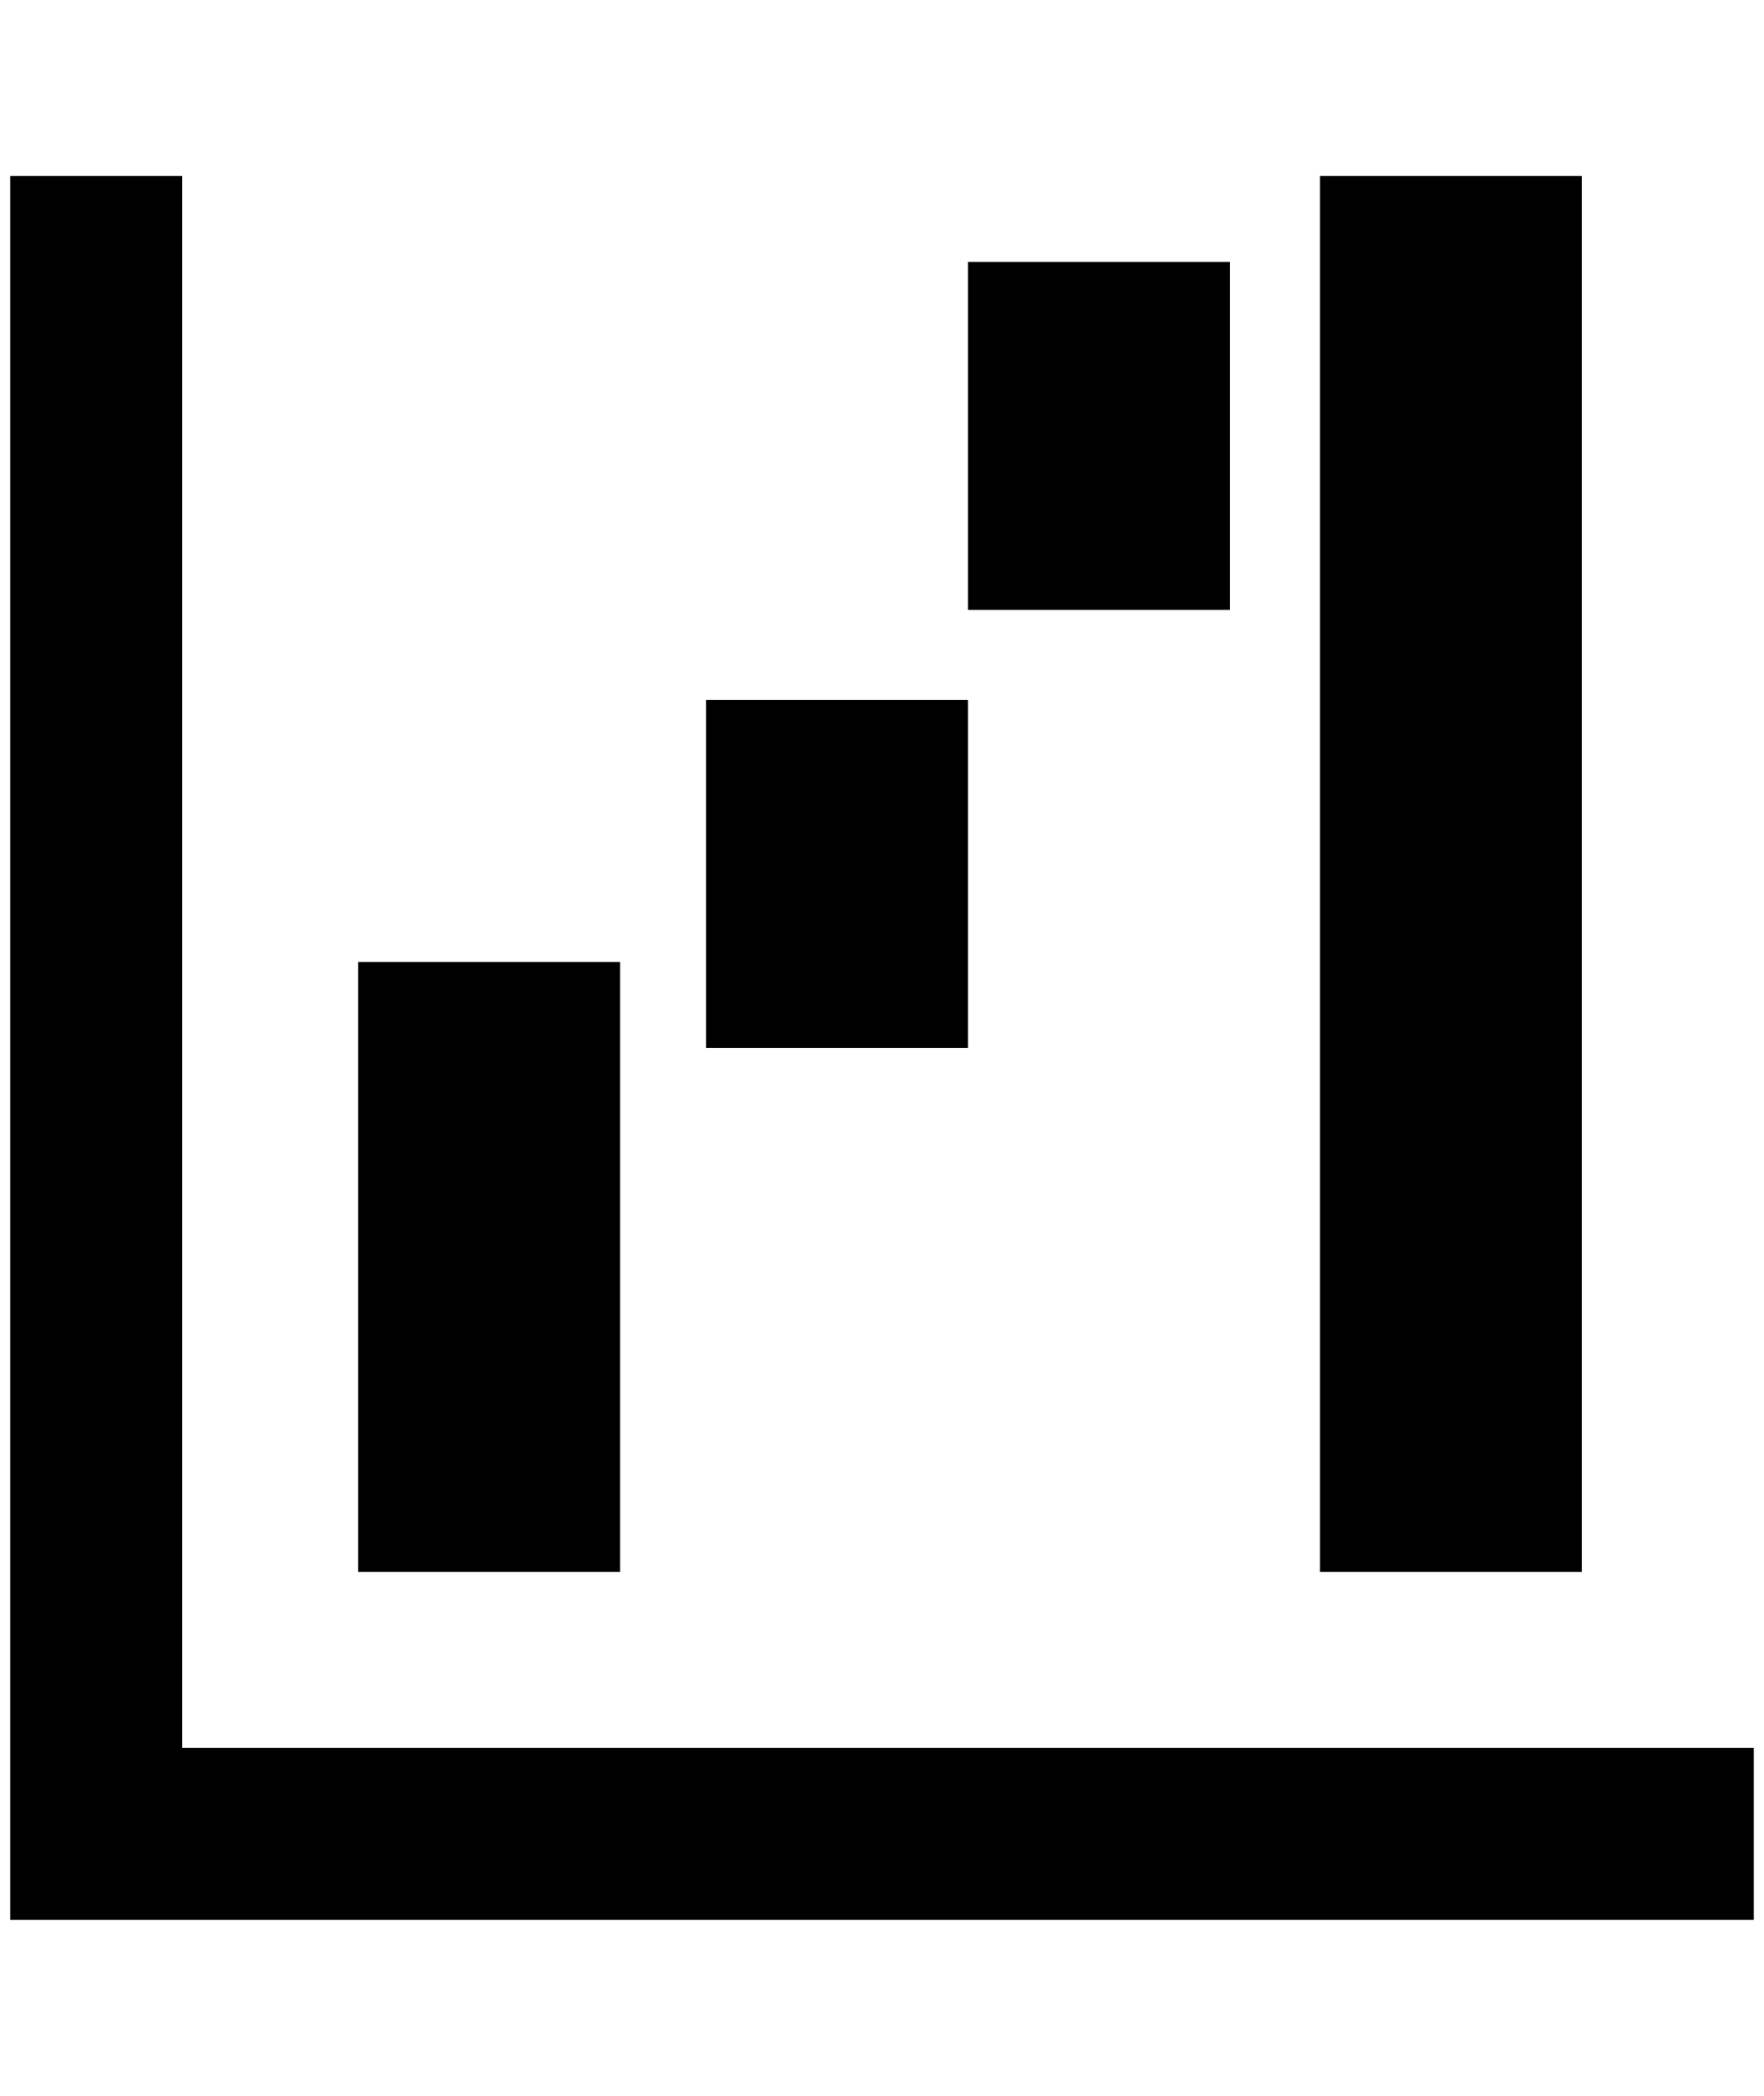 <?xml version="1.0" standalone="no"?>
<!DOCTYPE svg PUBLIC "-//W3C//DTD SVG 1.1//EN" "http://www.w3.org/Graphics/SVG/1.1/DTD/svg11.dtd" >
<svg xmlns="http://www.w3.org/2000/svg" xmlns:xlink="http://www.w3.org/1999/xlink" version="1.1" viewBox="-10 0 1724 2048">
   <path fill="currentColor"
d="M0 172h168v1536h1536v168h-1704v-1704zM1280 172h256v1364h-256v-1364zM340 940h256v596h-256v-596zM936 256h256v340h-256v-340zM680 684h256v340h-256v-340z" />
</svg>
